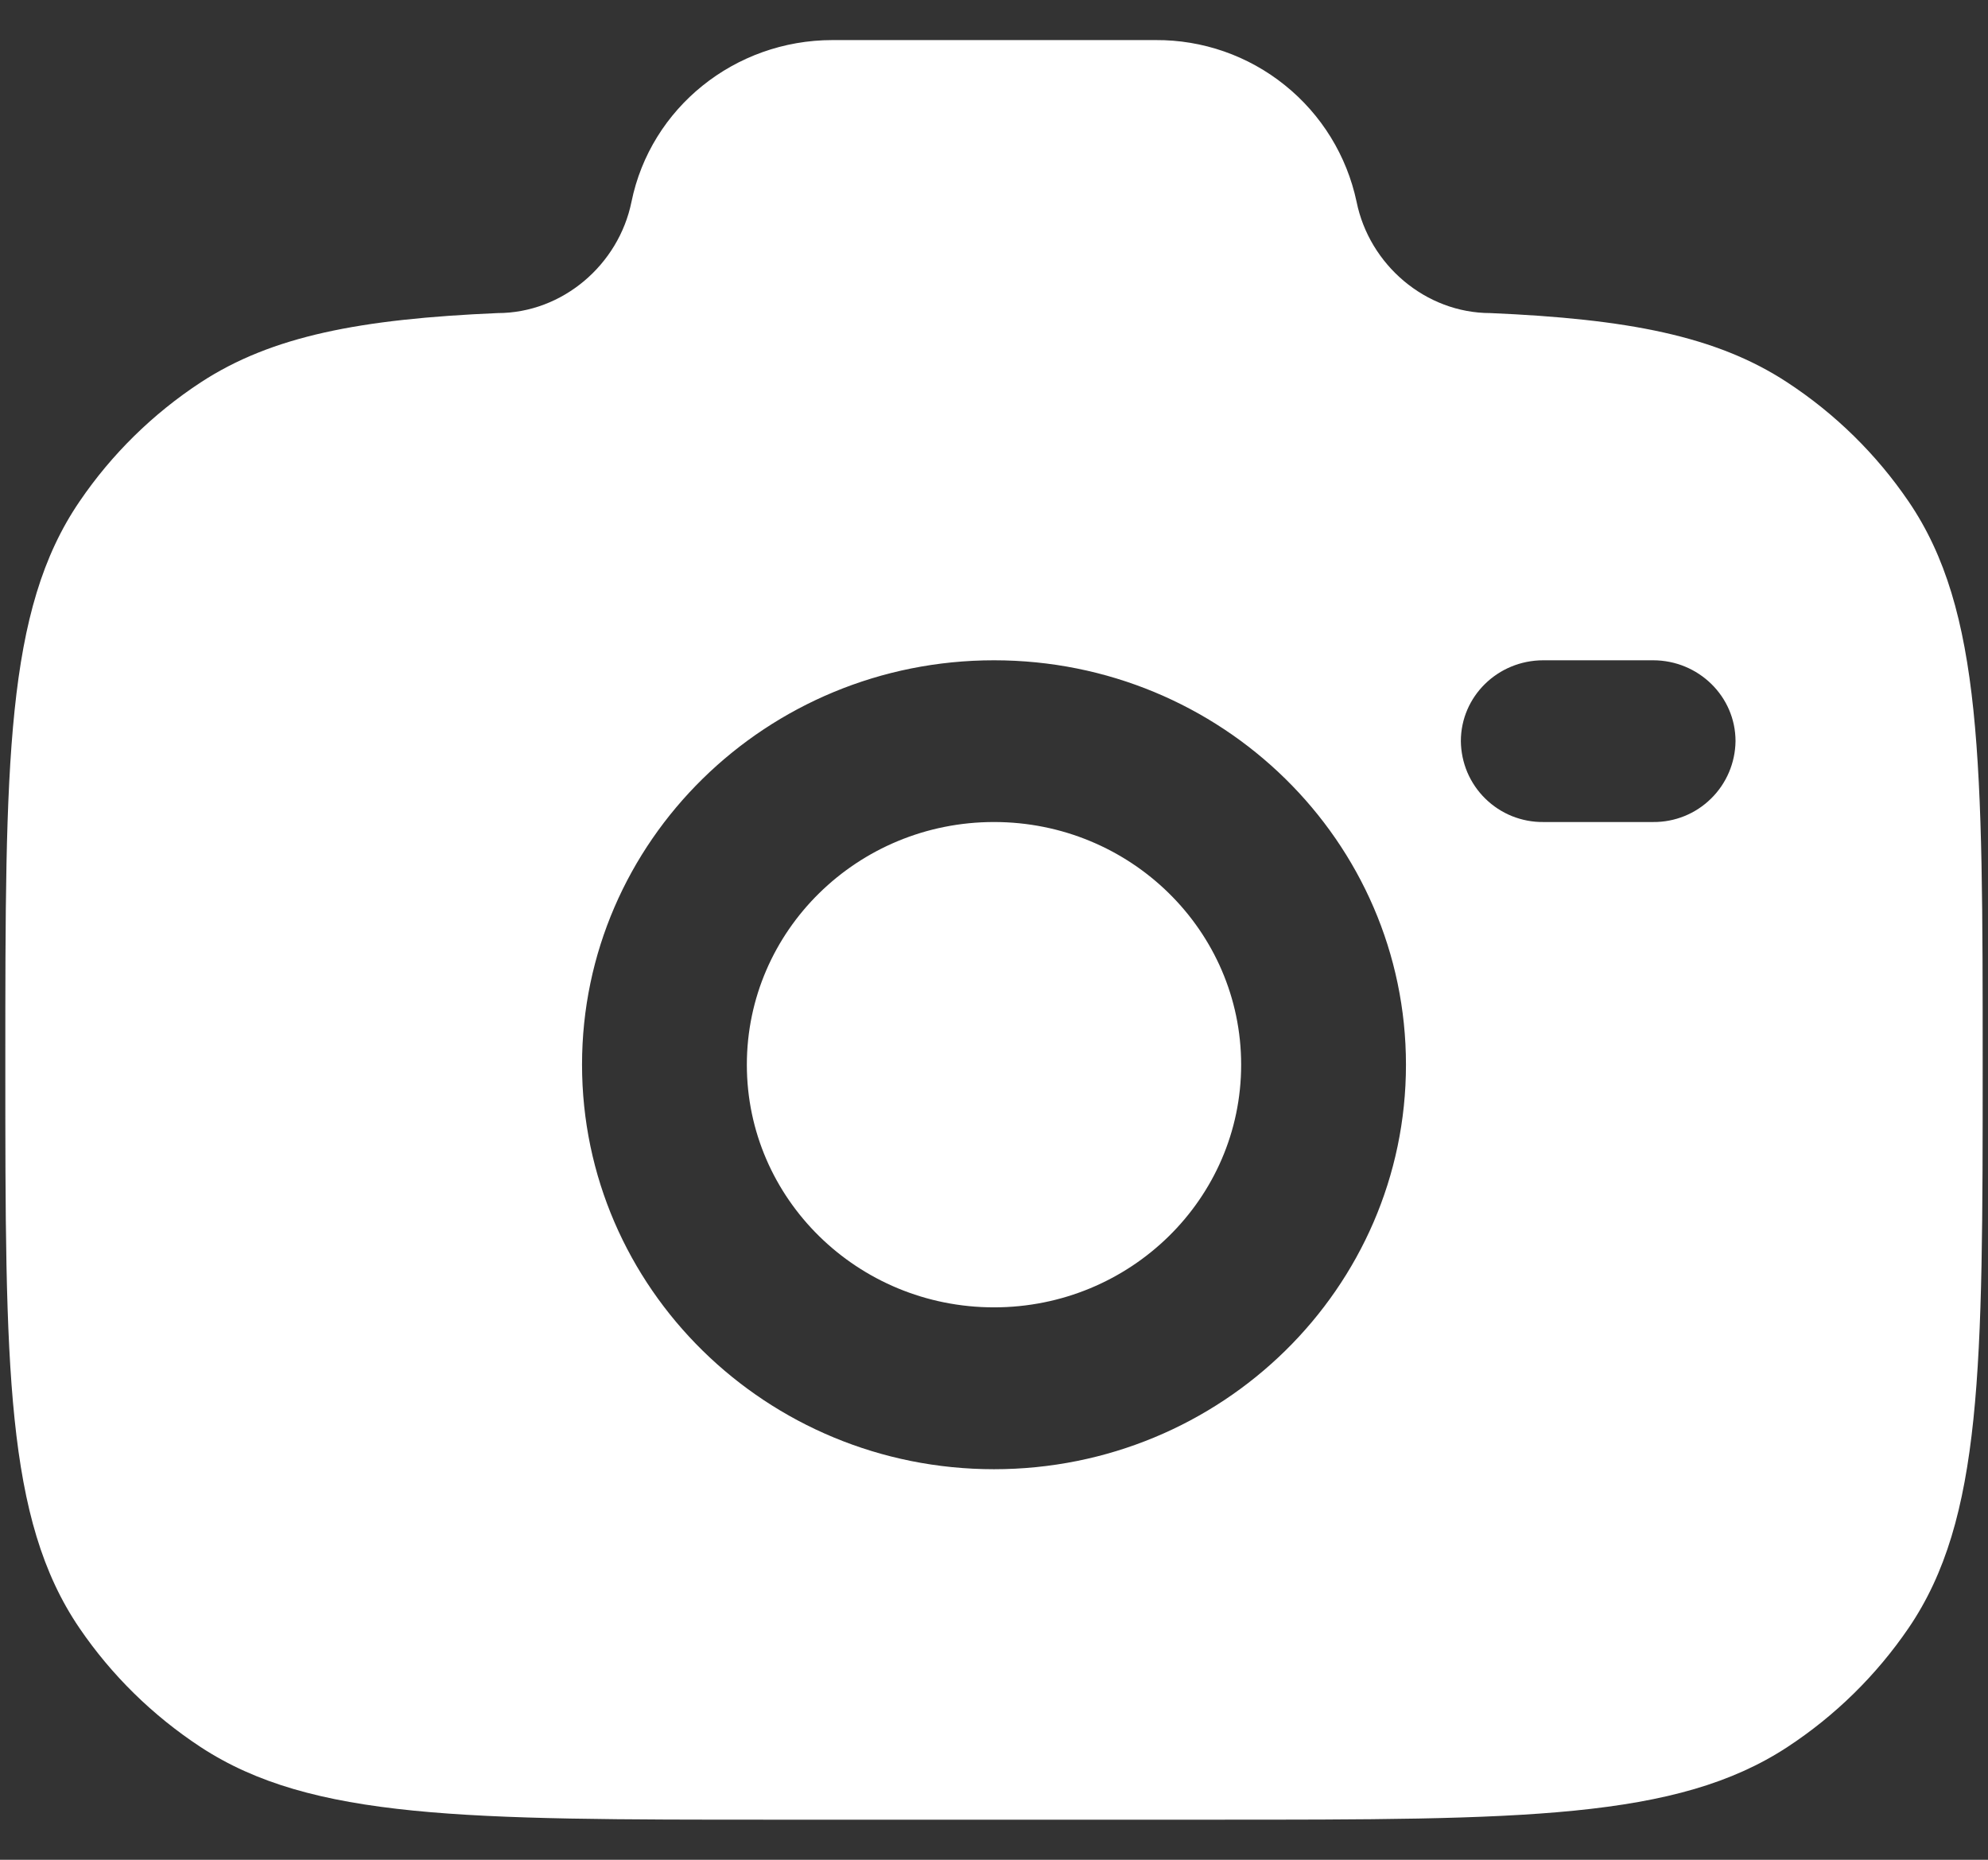 <svg width="31" height="29" viewBox="0 0 31 29" fill="none" xmlns="http://www.w3.org/2000/svg">
<rect x="0" y="0" width="31" height="29" fill="#333333" stroke="none"/>
<path fill-rule="evenodd" clip-rule="evenodd" d="M12.075 28.375H18.926C23.737 28.375 26.144 28.375 27.872 27.242C28.618 26.753 29.26 26.122 29.762 25.386C30.917 23.69 30.917 21.326 30.917 16.603C30.917 11.878 30.917 9.516 29.762 7.82C29.26 7.083 28.618 6.453 27.872 5.964C26.762 5.235 25.372 4.974 23.242 4.882C22.227 4.882 21.352 4.126 21.154 3.147C21.002 2.43 20.607 1.787 20.035 1.328C19.464 0.868 18.752 0.62 18.019 0.625H12.981C11.458 0.625 10.146 1.681 9.847 3.147C9.648 4.126 8.774 4.882 7.758 4.882C5.63 4.974 4.24 5.236 3.128 5.964C2.383 6.453 1.741 7.083 1.24 7.82C0.083 9.516 0.083 11.878 0.083 16.603C0.083 21.326 0.083 23.688 1.238 25.386C1.738 26.12 2.379 26.75 3.128 27.242C4.856 28.375 7.263 28.375 12.075 28.375ZM15.5 10.296C11.953 10.296 9.076 13.119 9.076 16.601C9.076 20.085 11.953 22.91 15.5 22.91C19.047 22.91 21.924 20.085 21.924 16.603C21.924 13.119 19.047 10.296 15.5 10.296ZM15.5 12.818C13.373 12.818 11.646 14.512 11.646 16.603C11.646 18.692 13.373 20.386 15.5 20.386C17.628 20.386 19.354 18.692 19.354 16.603C19.354 14.512 17.628 12.818 15.5 12.818ZM22.78 11.557C22.78 10.86 23.355 10.296 24.066 10.296H25.777C26.486 10.296 27.063 10.86 27.063 11.557C27.059 11.894 26.922 12.217 26.681 12.453C26.441 12.69 26.116 12.821 25.779 12.818H24.066C23.898 12.82 23.733 12.788 23.577 12.726C23.422 12.663 23.281 12.571 23.162 12.454C23.042 12.337 22.947 12.197 22.881 12.043C22.816 11.889 22.782 11.724 22.78 11.557Z" fill="white"/>
</svg>
